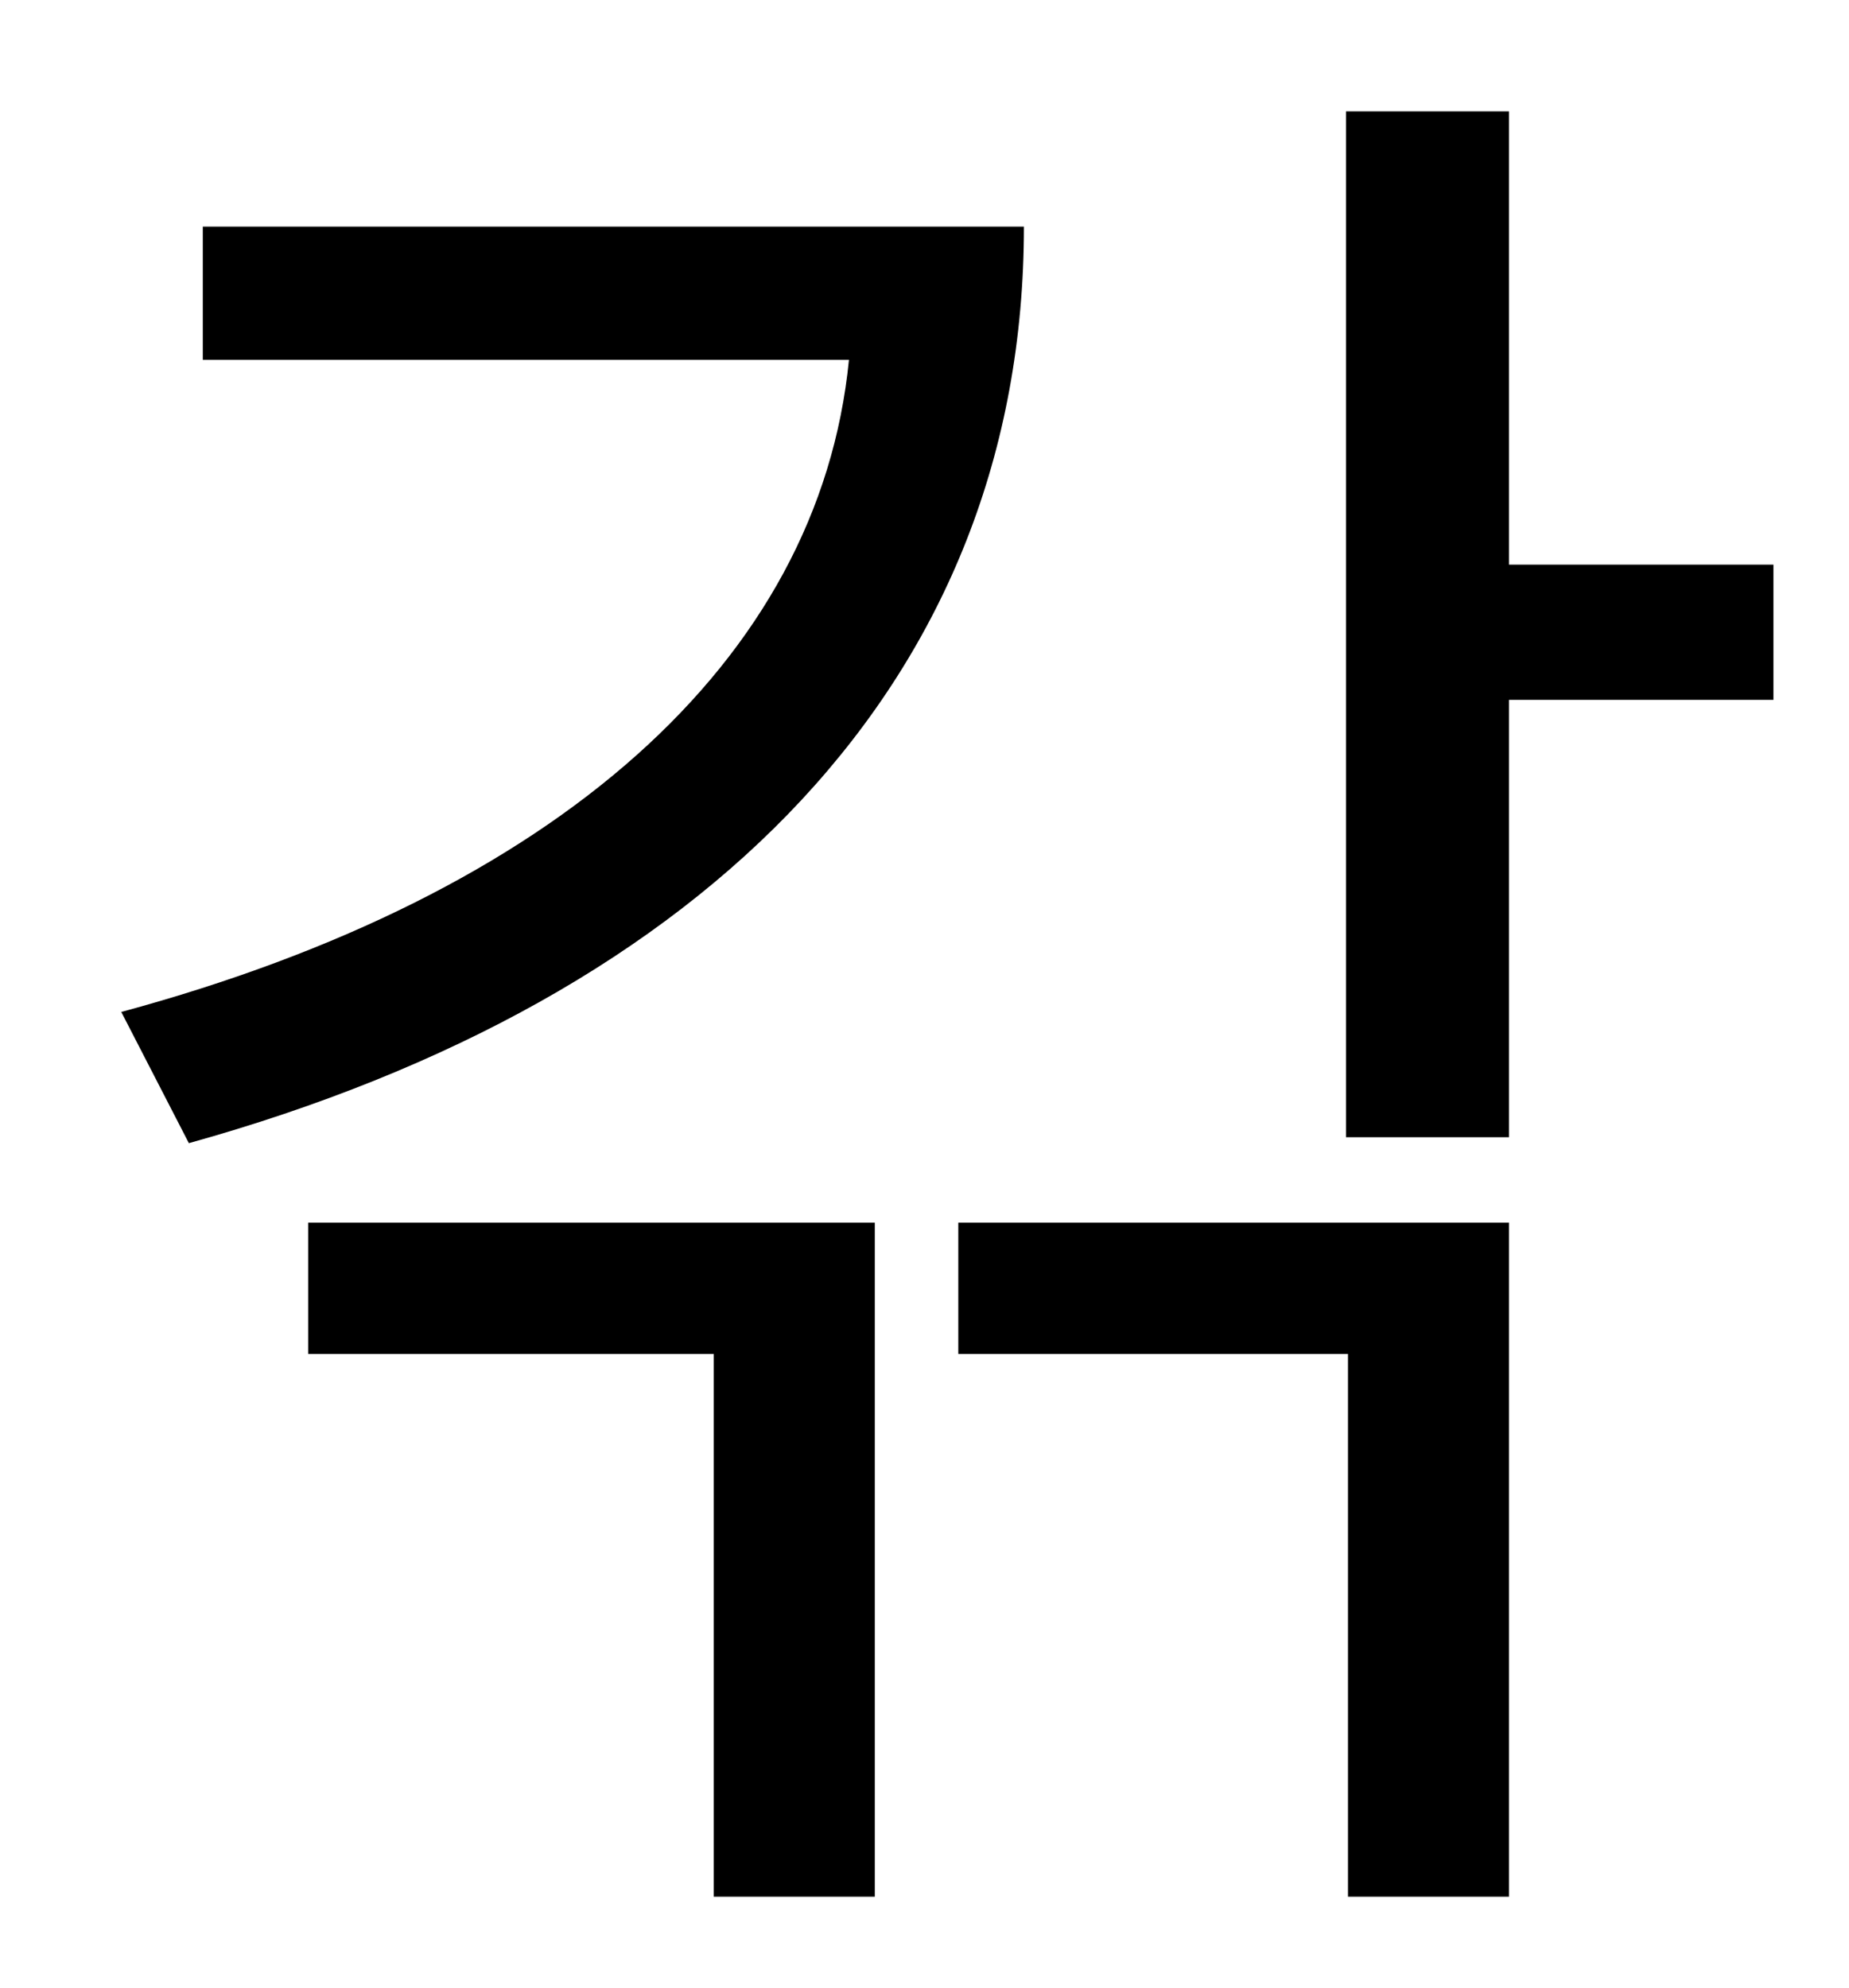 <?xml version="1.0" standalone="no"?>
<!DOCTYPE svg PUBLIC "-//W3C//DTD SVG 1.1//EN" "http://www.w3.org/Graphics/SVG/1.1/DTD/svg11.dtd" >
<svg xmlns="http://www.w3.org/2000/svg" xmlns:xlink="http://www.w3.org/1999/xlink" version="1.1" viewBox="-10 0 930 1000">
   <path fill="currentColor"
d="M92 114h413c0 227 -158 388 -420 461l-34 -66c218 -59 351 -176 366 -328h-325v-67zM145 681v-66h285v339h-81v-273h-204zM472 681v-66h277v339h-81v-273h-196zM882 284v68h-133v220h-82v-516h82v228h133z" />
</svg>
